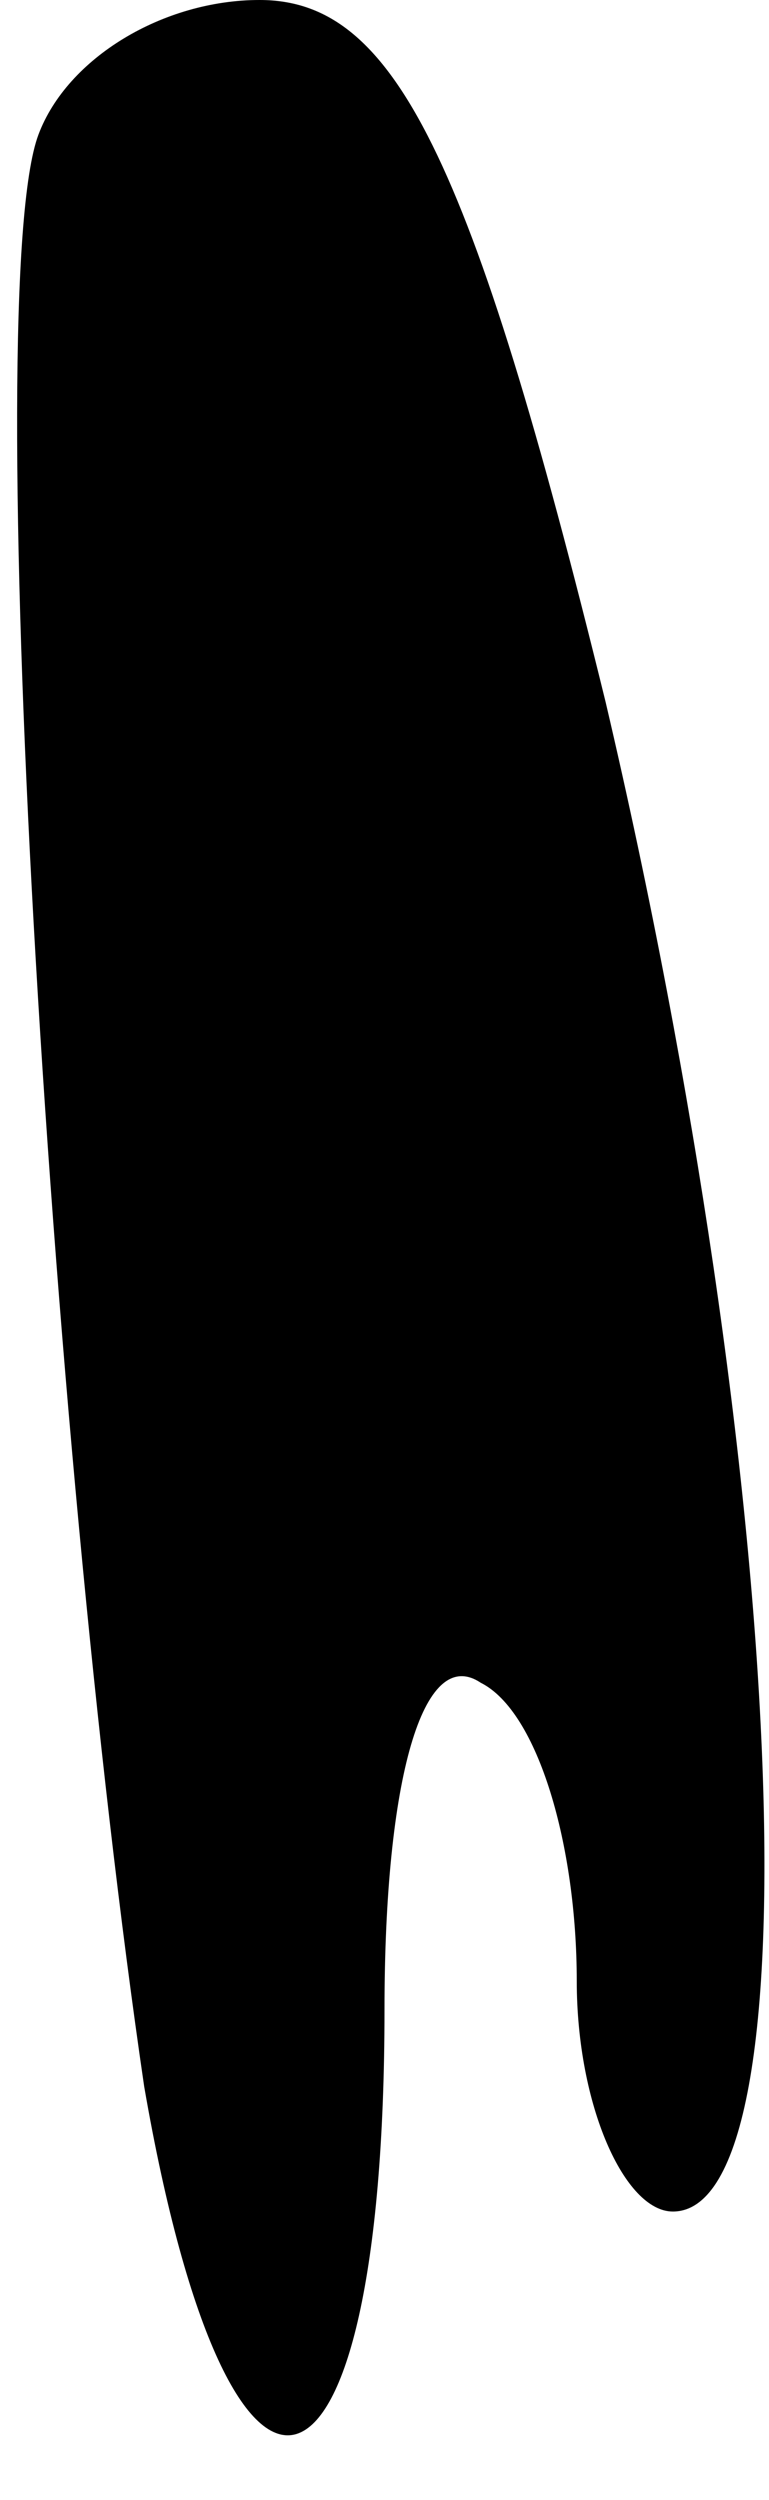 <?xml version="1.0" standalone="no"?>
<!DOCTYPE svg PUBLIC "-//W3C//DTD SVG 20010904//EN"
 "http://www.w3.org/TR/2001/REC-SVG-20010904/DTD/svg10.dtd">
<svg version="1.0" xmlns="http://www.w3.org/2000/svg"
 width="8pt" height="26pt" viewBox="0 0 8 26"
 preserveAspectRatio="xMidYMid meet">
<g transform="translate(0,26) scale(0.1,-0.1)"
fill="#000000" stroke="none">
<path fill="#000000" stroke="none" d="M4 246 c-6 -16 1 -135 11 -203 9 -52
25 -47 25 8 0 24 4 38 10 34 6 -3 10 -17 10 -31 0 -13 5 -24 10 -24 15 0 12
76 -7 157 -14 57 -22 73 -36 73 -10 0 -20 -6 -23 -14z"/>
</g>
</svg>
